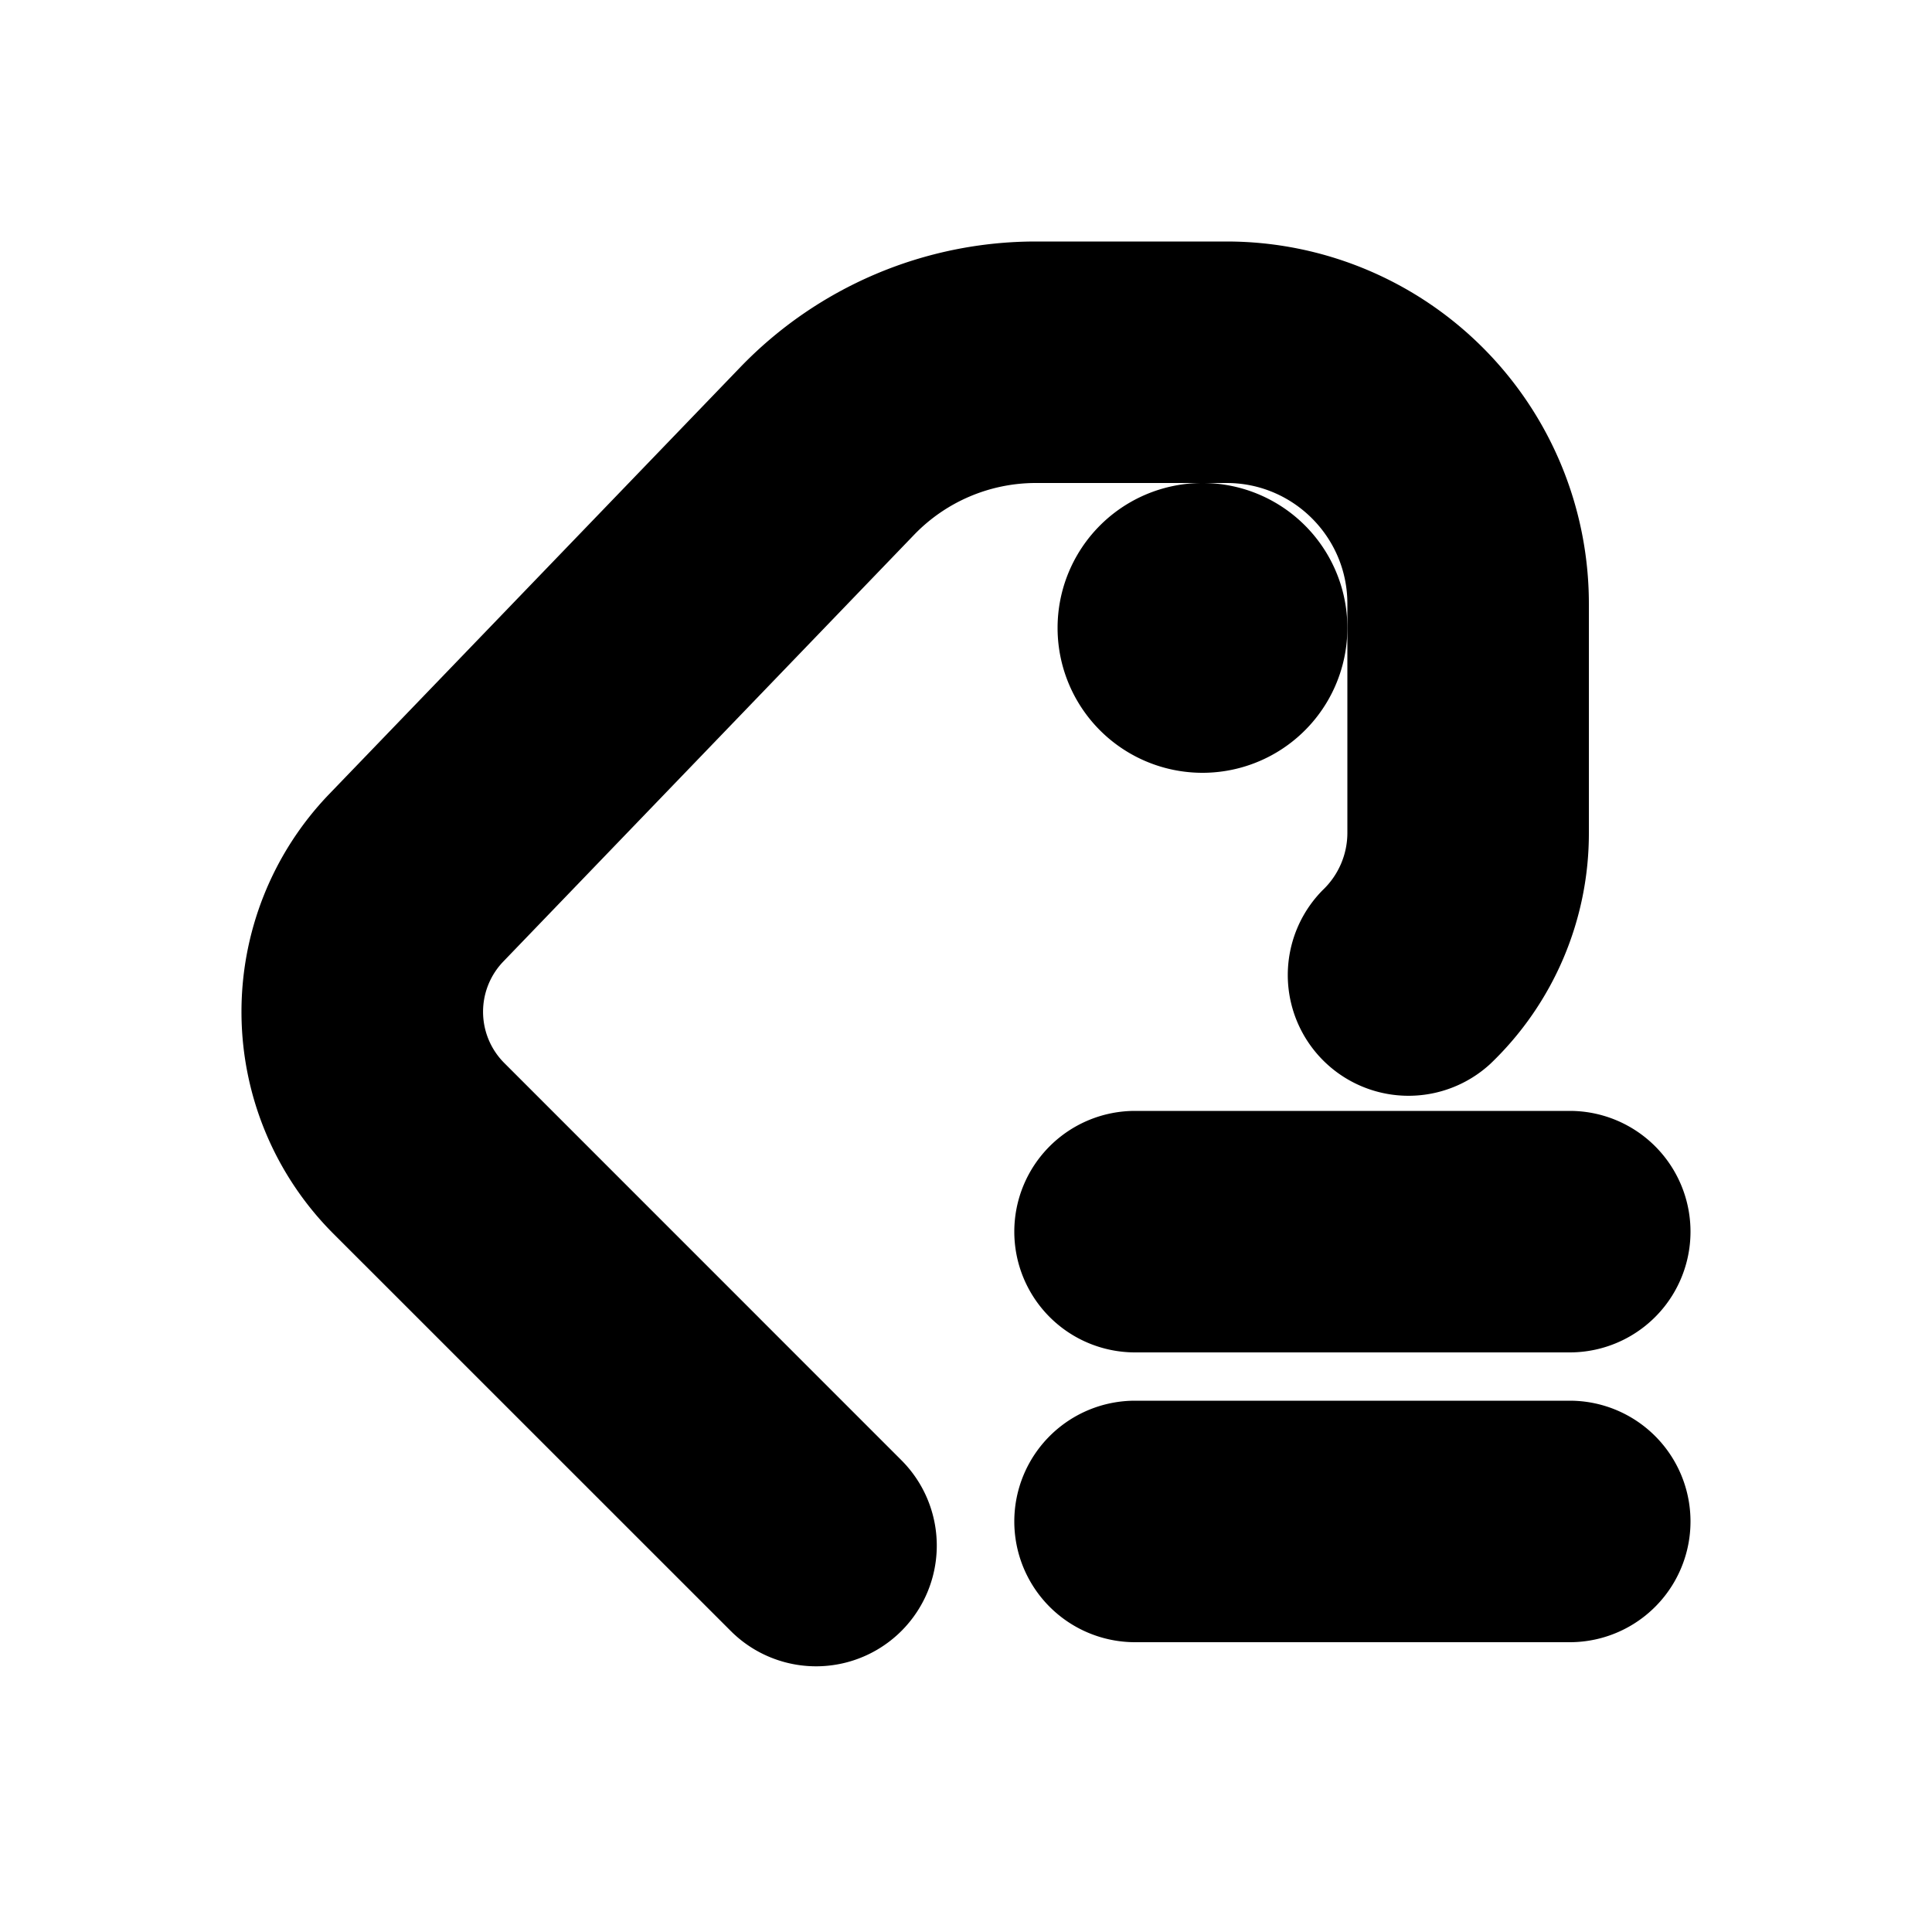 <svg xmlns="http://www.w3.org/2000/svg" viewBox="0 0 20 20" fill="currentColor" stroke="currentColor"><path d="M10.724 3c-1.02 0-1.994.415-2.701 1.149L3.769 8.566a2.75 2.75 0 0 0 .036 3.852l4.113 4.112a.749.749 0 1 0 1.06-1.06l-4.112-4.113a1.25 1.25 0 0 1-.016-1.75l4.253-4.418a2.25 2.25 0 0 1 1.62-.689h1.975c.966 0 1.75.784 1.75 1.75v2.371c0 .358-.146.7-.403.948a.75.75 0 0 0 1.04 1.08 2.8 2.8 0 0 0 .863-2.028V6.25A3.25 3.25 0 0 0 12.698 3z"/><path d="M12.448 7.5a1 1 0 1 0 0-2 1 1 0 0 0 0 2M11 12.75a.75.75 0 0 1 .75-.75h4.5a.75.75 0 0 1 0 1.5h-4.5a.75.75 0 0 1-.75-.75M11 15.75a.75.75 0 0 1 .75-.75h4.5a.75.75 0 0 1 0 1.5h-4.5a.75.75 0 0 1-.75-.75"/></svg>